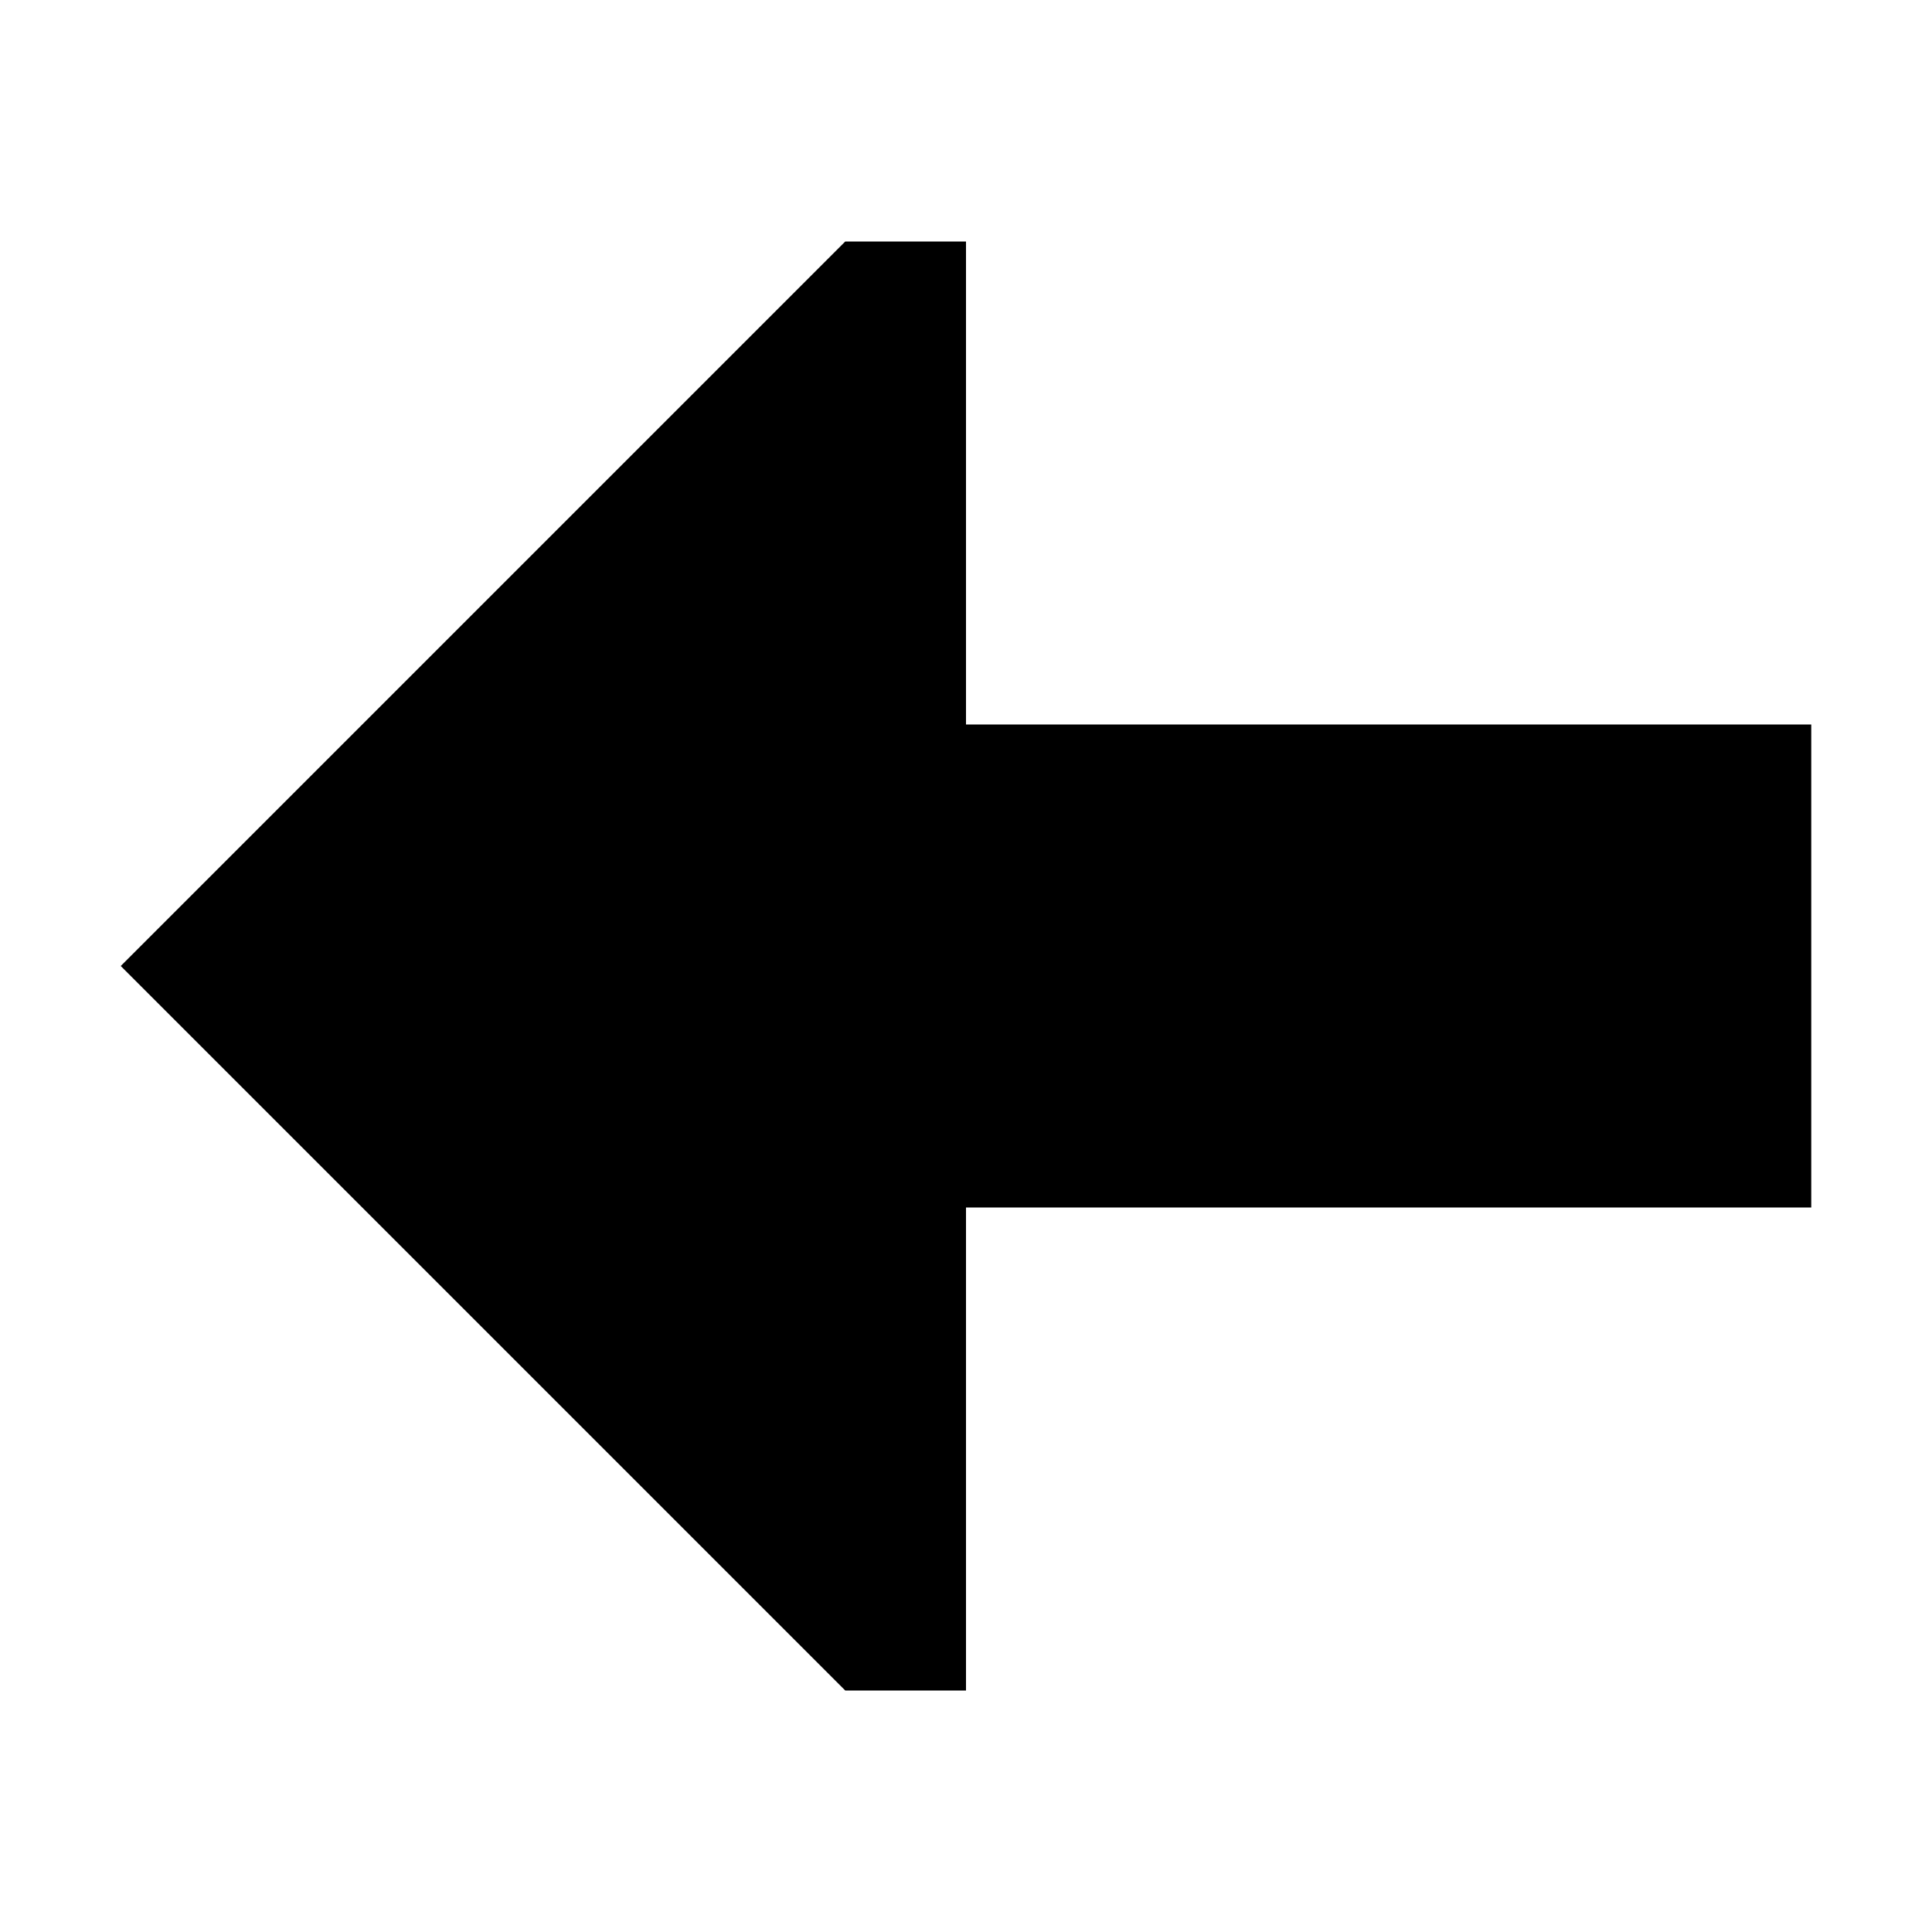 <svg xmlns="http://www.w3.org/2000/svg" width="24" height="24" viewBox="0 0 448 512">
    <path class="pr-icon-duotone-secondary" d="M224 192l224 0 0 128-224 0 0-128z"/>
    <path class="pr-icon-duotone-primary" d="M224 64l-32 0L0 256 192 448l32 0 0-128 0-128 0-128z"/>
</svg>